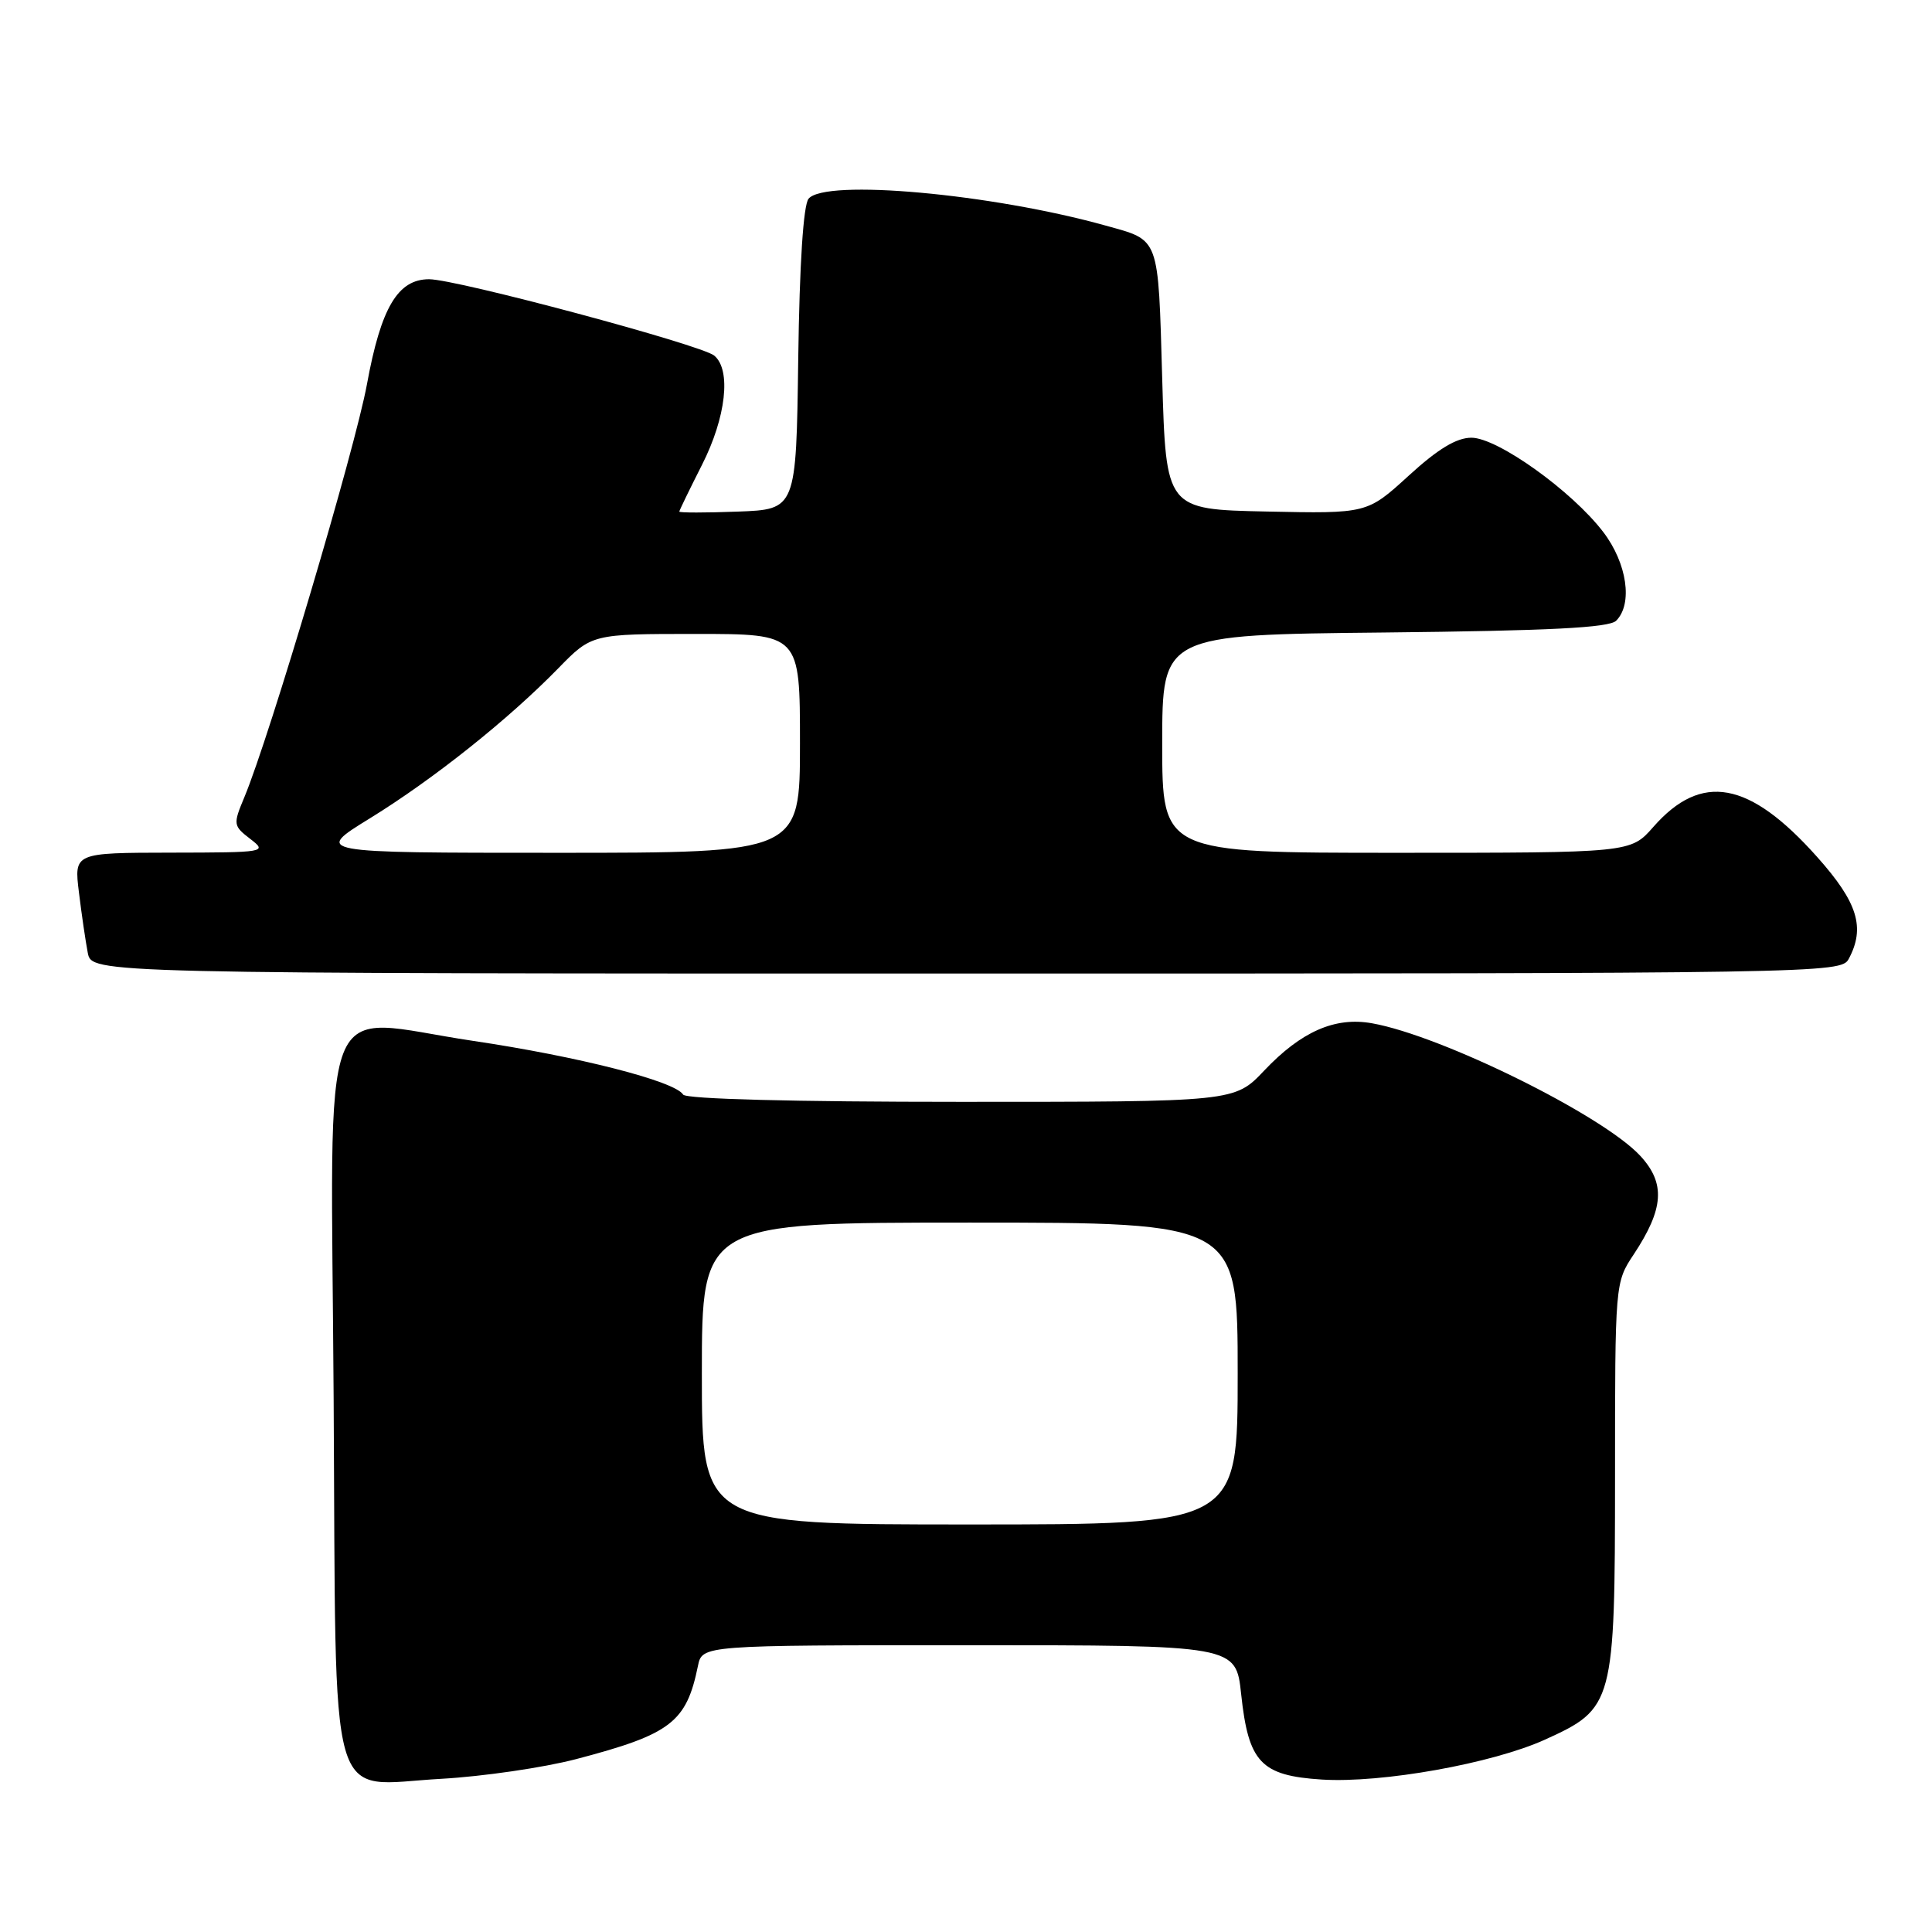 <?xml version="1.0" encoding="UTF-8" standalone="no"?>
<!DOCTYPE svg PUBLIC "-//W3C//DTD SVG 1.1//EN" "http://www.w3.org/Graphics/SVG/1.1/DTD/svg11.dtd" >
<svg xmlns="http://www.w3.org/2000/svg" xmlns:xlink="http://www.w3.org/1999/xlink" version="1.1" viewBox="0 0 256 256">
 <g >
 <path fill="currentColor"
d=" M 76.31 233.10 C 88.89 229.80 90.95 228.23 92.48 220.75 C 93.04 218.00 93.04 218.00 128.40 218.00 C 163.77 218.00 163.77 218.00 164.46 224.49 C 165.43 233.54 167.07 235.28 175.14 235.80 C 183.08 236.30 197.73 233.68 204.72 230.51 C 213.84 226.37 213.99 225.80 214.00 195.73 C 214.00 169.98 214.00 169.95 216.48 166.21 C 220.48 160.16 220.71 156.80 217.35 153.16 C 212.40 147.79 191.04 137.23 181.80 135.59 C 176.89 134.71 172.42 136.68 167.51 141.86 C 163.59 146.00 163.59 146.00 127.35 146.00 C 105.18 146.00 90.89 145.63 90.52 145.04 C 89.43 143.26 76.63 139.99 62.68 137.92 C 41.82 134.82 43.87 129.55 44.21 185.44 C 44.56 241.27 43.21 236.54 58.50 235.70 C 64.00 235.39 72.01 234.22 76.31 233.10 Z  M 244.96 127.07 C 247.19 122.91 246.16 119.58 240.79 113.56 C 231.79 103.46 225.45 102.30 219.06 109.59 C 216.06 113.00 216.06 113.00 185.03 113.00 C 154.00 113.00 154.00 113.00 154.00 98.56 C 154.00 84.11 154.00 84.11 183.45 83.81 C 205.34 83.58 213.22 83.18 214.15 82.25 C 216.38 80.02 215.60 74.65 212.45 70.51 C 208.31 65.07 198.43 58.00 194.97 58.00 C 192.99 58.00 190.53 59.49 186.66 63.03 C 181.15 68.06 181.15 68.06 167.83 67.78 C 154.50 67.50 154.50 67.50 154.00 50.21 C 153.45 31.17 153.72 31.90 146.50 29.89 C 131.37 25.67 109.34 23.68 107.14 26.33 C 106.45 27.17 105.94 34.94 105.77 47.58 C 105.50 67.50 105.50 67.50 97.75 67.79 C 93.49 67.95 90.01 67.95 90.01 67.79 C 90.02 67.63 91.37 64.85 93.01 61.61 C 96.21 55.31 96.92 49.01 94.64 47.12 C 92.92 45.69 60.49 37.00 56.86 37.00 C 52.71 37.00 50.48 40.76 48.62 50.93 C 47.06 59.44 35.73 97.61 32.38 105.63 C 30.87 109.24 30.90 109.42 33.16 111.16 C 35.45 112.92 35.22 112.96 22.66 112.98 C 9.81 113.00 9.81 113.00 10.46 118.25 C 10.81 121.14 11.34 124.74 11.63 126.25 C 12.16 129.00 12.16 129.00 128.04 129.00 C 241.59 129.00 243.95 128.96 244.96 127.07 Z  M 93.00 182.00 C 93.00 162.00 93.00 162.00 128.50 162.00 C 164.00 162.00 164.00 162.00 164.00 182.00 C 164.00 202.00 164.00 202.00 128.50 202.00 C 93.00 202.00 93.00 202.00 93.00 182.00 Z  M 49.05 108.41 C 57.45 103.23 67.34 95.35 73.96 88.57 C 78.42 84.00 78.42 84.00 92.21 84.00 C 106.00 84.00 106.00 84.00 106.00 98.50 C 106.00 113.00 106.00 113.00 73.80 113.00 C 41.59 113.00 41.59 113.00 49.05 108.41 Z "/>
</g>
</svg>